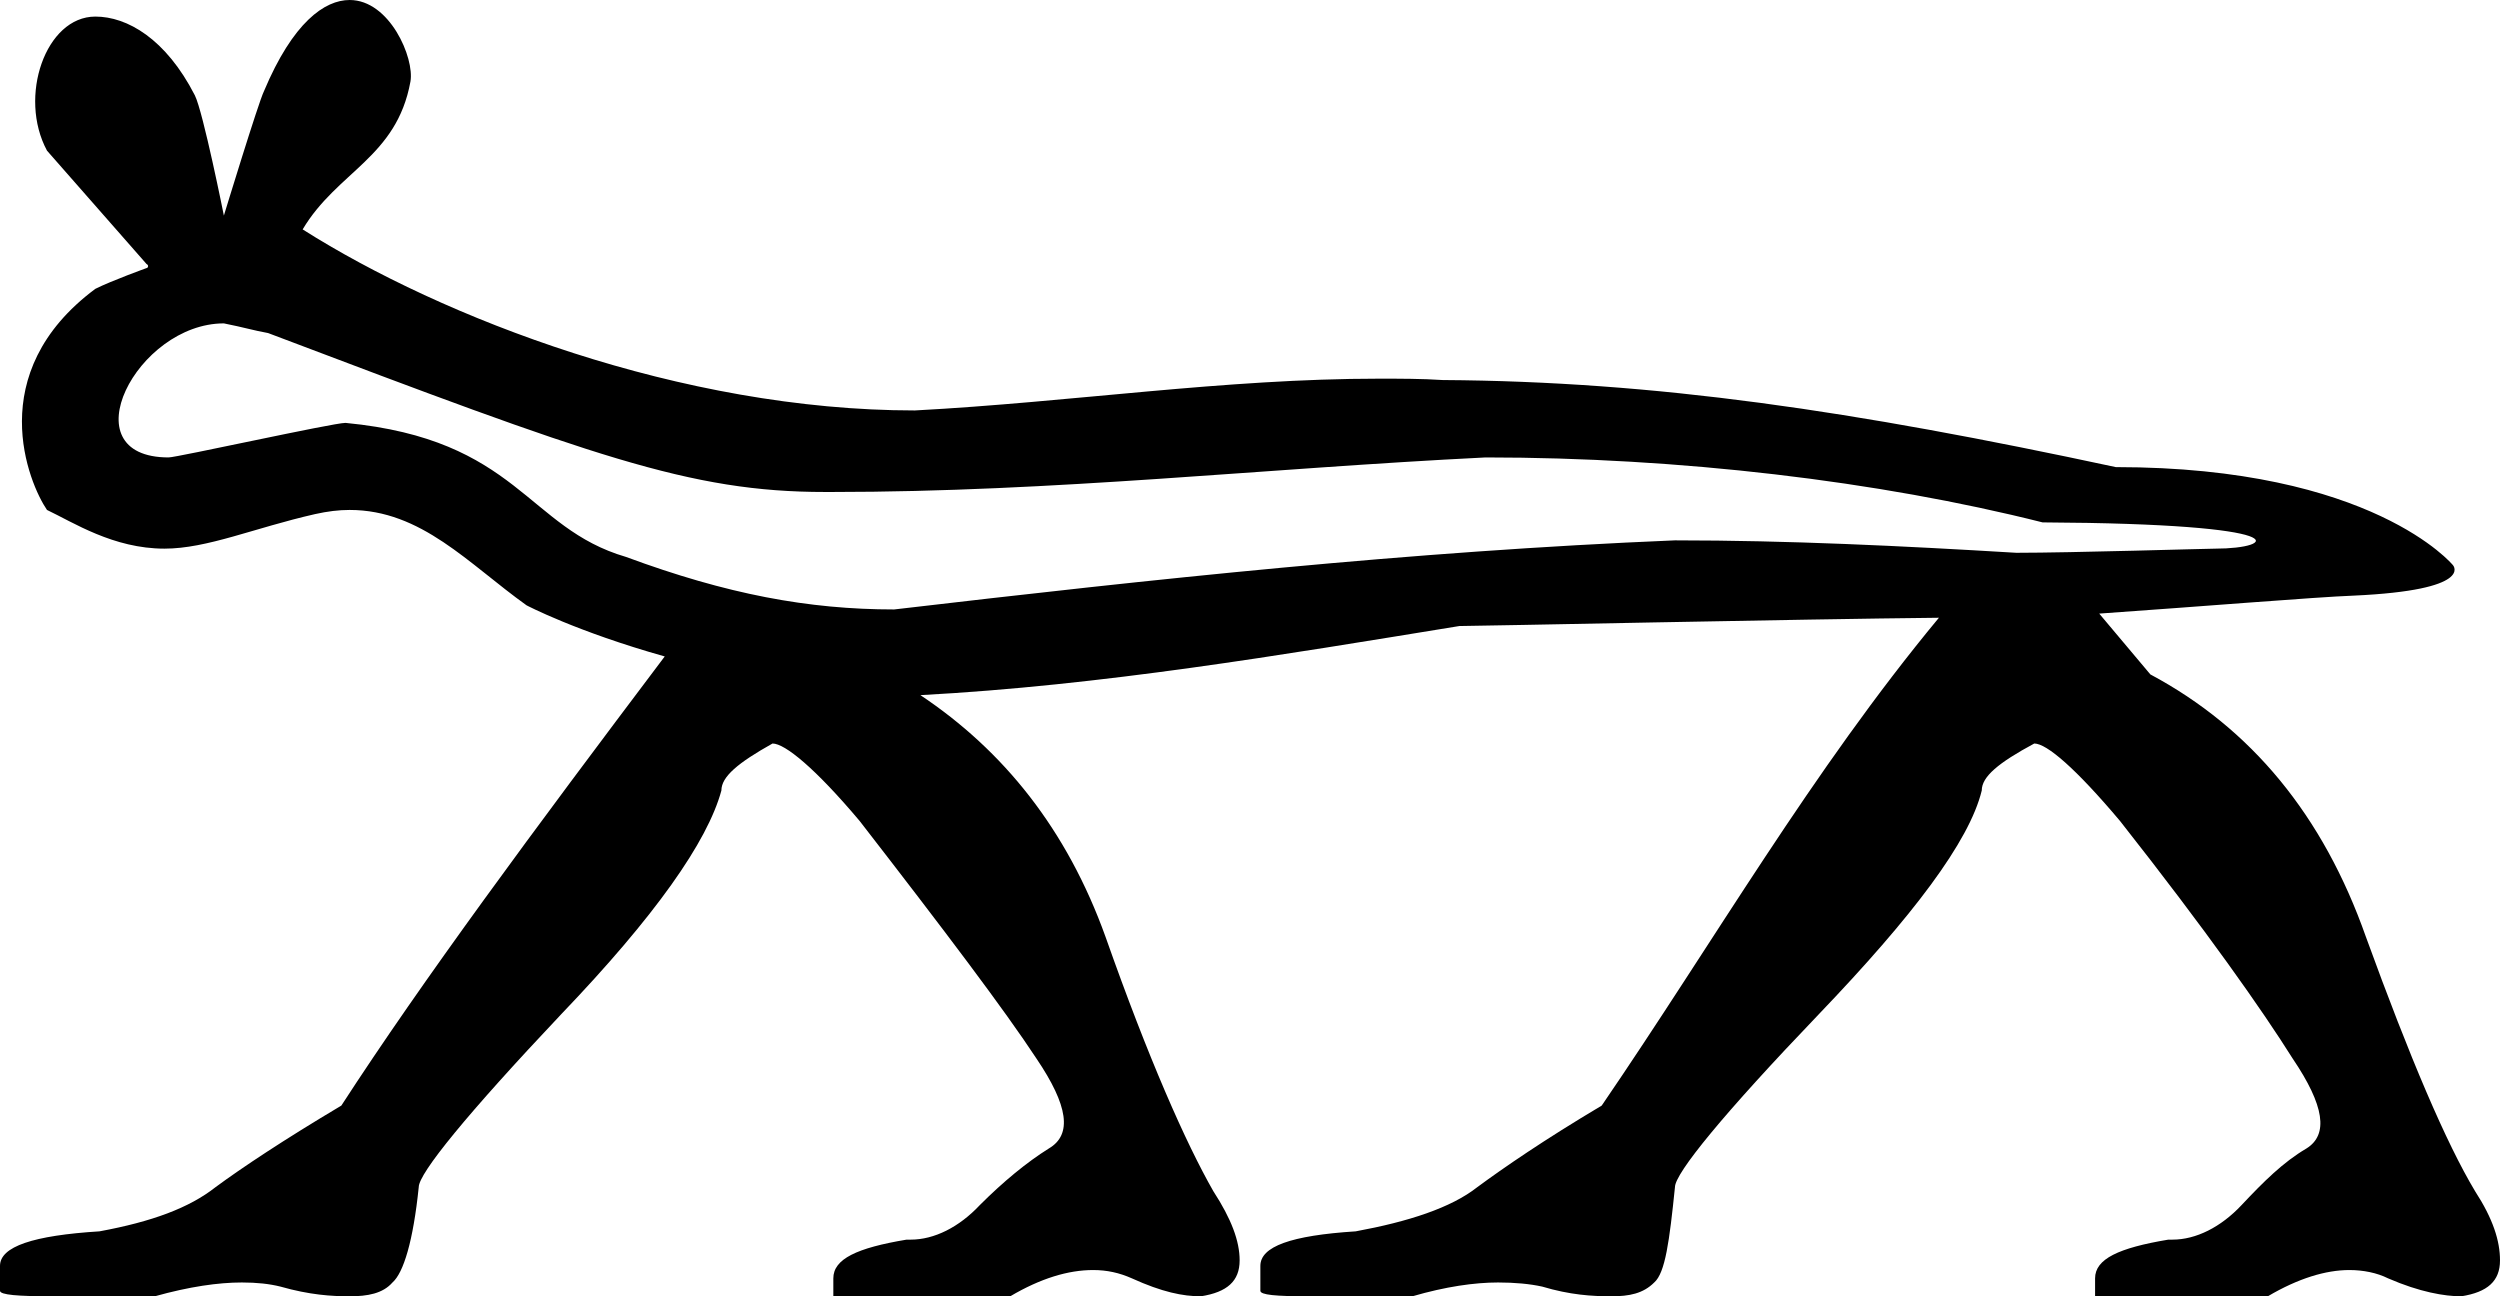 <?xml version='1.0' encoding ='UTF-8' standalone='no'?>
<svg width='18.09' height='9.38' xmlns='http://www.w3.org/2000/svg' xmlns:xlink='http://www.w3.org/1999/xlink'  version='1.1' >
<path style='fill:black; stroke:none' d=' M 1.62 2.34  C 1.77 2.37 1.83 2.39 1.94 2.41  C 4.29 3.3 4.99 3.56 5.97 3.56  C 5.99 3.56 6 3.56 6.02 3.56  C 7.63 3.56 9.14 3.39 10.75 3.31  C 12.15 3.31 13.59 3.48 14.78 3.78  C 16.66 3.79 16.47 3.97 16.03 3.97  C 15.97 3.97 14.99 4 14.59 4  C 13.76 3.95 12.94 3.91 12.12 3.91  C 10.2 3.99 8.35 4.19 6.47 4.41  C 5.85 4.41 5.26 4.3 4.53 4.03  C 3.81 3.82 3.75 3.18 2.5 3.06  C 2.41 3.06 1.28 3.31 1.22 3.31  C 0.49 3.31 0.99 2.34 1.62 2.34  Z  M 2.53 0  C 2.35 0 2.12 0.16 1.91 0.66  C 1.87 0.74 1.62 1.56 1.62 1.56  C 1.62 1.56 1.47 0.81 1.41 0.69  C 1.2 0.28 0.92 0.12 0.69 0.12  C 0.33 0.12 0.13 0.7 0.34 1.09  C 0.34 1.09 1.06 1.91 1.06 1.91  C 1.08 1.92 1.07 1.94 1.06 1.94  C 1.06 1.94 0.81 2.03 0.69 2.09  C -0.13 2.7 0.21 3.5 0.34 3.69  C 0.53 3.78 0.82 3.97 1.19 3.97  C 1.5 3.97 1.84 3.82 2.28 3.72  C 2.37 3.7 2.45 3.69 2.53 3.69  C 3.05 3.69 3.39 4.08 3.81 4.38  C 3.81 4.38 4.17 4.57 4.81 4.75  C 3.86 6.01 3.06 7.09 2.47 8  C 2.05 8.25 1.75 8.45 1.56 8.59  C 1.37 8.74 1.1 8.84 0.72 8.91  C 0.24 8.94 0 9.02 0 9.16  L 0 9.19  L 0 9.34  C -0 9.37 0.13 9.38 0.38 9.38  C 0.4 9.38 0.42 9.38 0.44 9.38  C 0.56 9.38 0.69 9.38 0.86 9.38  C 0.94 9.38 1.03 9.38 1.12 9.38  C 1.37 9.31 1.58 9.28 1.75 9.28  C 1.86 9.28 1.95 9.29 2.03 9.31  C 2.24 9.37 2.4 9.38 2.53 9.38  C 2.66 9.38 2.77 9.36 2.84 9.28  C 2.92 9.21 2.99 8.98 3.03 8.59  C 3.03 8.49 3.38 8.06 4.06 7.34  C 4.74 6.63 5.12 6.09 5.22 5.72  C 5.22 5.62 5.34 5.52 5.59 5.38  C 5.68 5.38 5.9 5.56 6.22 5.94  C 6.84 6.74 7.27 7.31 7.5 7.66  C 7.73 8 7.76 8.21 7.59 8.31  C 7.43 8.41 7.26 8.55 7.09 8.72  C 6.94 8.88 6.76 8.97 6.59 8.97  C 6.58 8.97 6.58 8.97 6.57 8.97  C 6.57 8.97 6.57 8.97 6.56 8.97  C 6.2 9.03 6.03 9.11 6.03 9.25  L 6.03 9.38  L 7.31 9.38  C 7.53 9.25 7.73 9.19 7.91 9.19  C 8.01 9.19 8.1 9.21 8.19 9.25  C 8.41 9.35 8.56 9.38 8.69 9.38  C 8.88 9.35 8.97 9.27 8.97 9.12  C 8.97 8.98 8.91 8.82 8.78 8.62  C 8.58 8.27 8.31 7.66 8 6.78  C 7.72 6 7.26 5.43 6.66 5.03  C 7.97 4.96 9.27 4.74 10.56 4.53  C 10.7 4.53 13.03 4.48 14.03 4.47  L 14.03 4.47  C 13.11 5.58 12.41 6.8 11.59 8  C 11.17 8.25 10.88 8.45 10.69 8.59  C 10.5 8.74 10.19 8.84 9.81 8.91  C 9.34 8.94 9.12 9.02 9.12 9.16  L 9.12 9.19  L 9.12 9.34  C 9.12 9.37 9.23 9.38 9.47 9.38  C 9.49 9.38 9.51 9.38 9.53 9.38  C 9.65 9.38 9.78 9.38 9.95 9.38  C 10.03 9.38 10.12 9.38 10.22 9.38  C 10.46 9.31 10.67 9.28 10.84 9.28  C 10.96 9.28 11.07 9.29 11.16 9.31  C 11.36 9.37 11.52 9.38 11.66 9.38  C 11.79 9.38 11.89 9.36 11.97 9.28  C 12.05 9.21 12.08 8.98 12.12 8.59  C 12.12 8.49 12.47 8.06 13.16 7.34  C 13.84 6.63 14.25 6.09 14.34 5.72  C 14.34 5.62 14.46 5.52 14.72 5.38  C 14.81 5.38 15.02 5.56 15.34 5.94  C 15.97 6.74 16.37 7.31 16.59 7.66  C 16.82 8 16.85 8.21 16.69 8.31  C 16.52 8.41 16.38 8.55 16.22 8.72  C 16.07 8.88 15.89 8.97 15.72 8.97  C 15.71 8.97 15.7 8.97 15.7 8.97  C 15.7 8.97 15.69 8.97 15.69 8.97  C 15.33 9.03 15.16 9.11 15.16 9.25  L 15.16 9.38  L 16.41 9.38  C 16.63 9.25 16.83 9.19 17 9.19  C 17.1 9.19 17.2 9.21 17.28 9.25  C 17.51 9.35 17.69 9.38 17.81 9.38  C 18 9.35 18.09 9.27 18.09 9.12  C 18.09 8.98 18.04 8.82 17.91 8.62  C 17.7 8.27 17.44 7.66 17.12 6.78  C 16.81 5.9 16.29 5.27 15.56 4.88  L 15.19 4.44  C 15.91 4.39 16.76 4.32 17.03 4.31  C 17.91 4.27 17.75 4.09 17.75 4.09  C 17.75 4.09 17.17 3.38 15.31 3.38  C 13.4 2.97 11.98 2.76 10.44 2.75  C 10.29 2.74 10.13 2.74 9.98 2.74  C 8.86 2.74 7.75 2.91 6.62 2.97  C 4.93 2.97 3.2 2.3 2.19 1.66  C 2.44 1.24 2.87 1.14 2.97 0.59  C 3 0.42 2.82 0 2.53 0  Z '/></svg>
